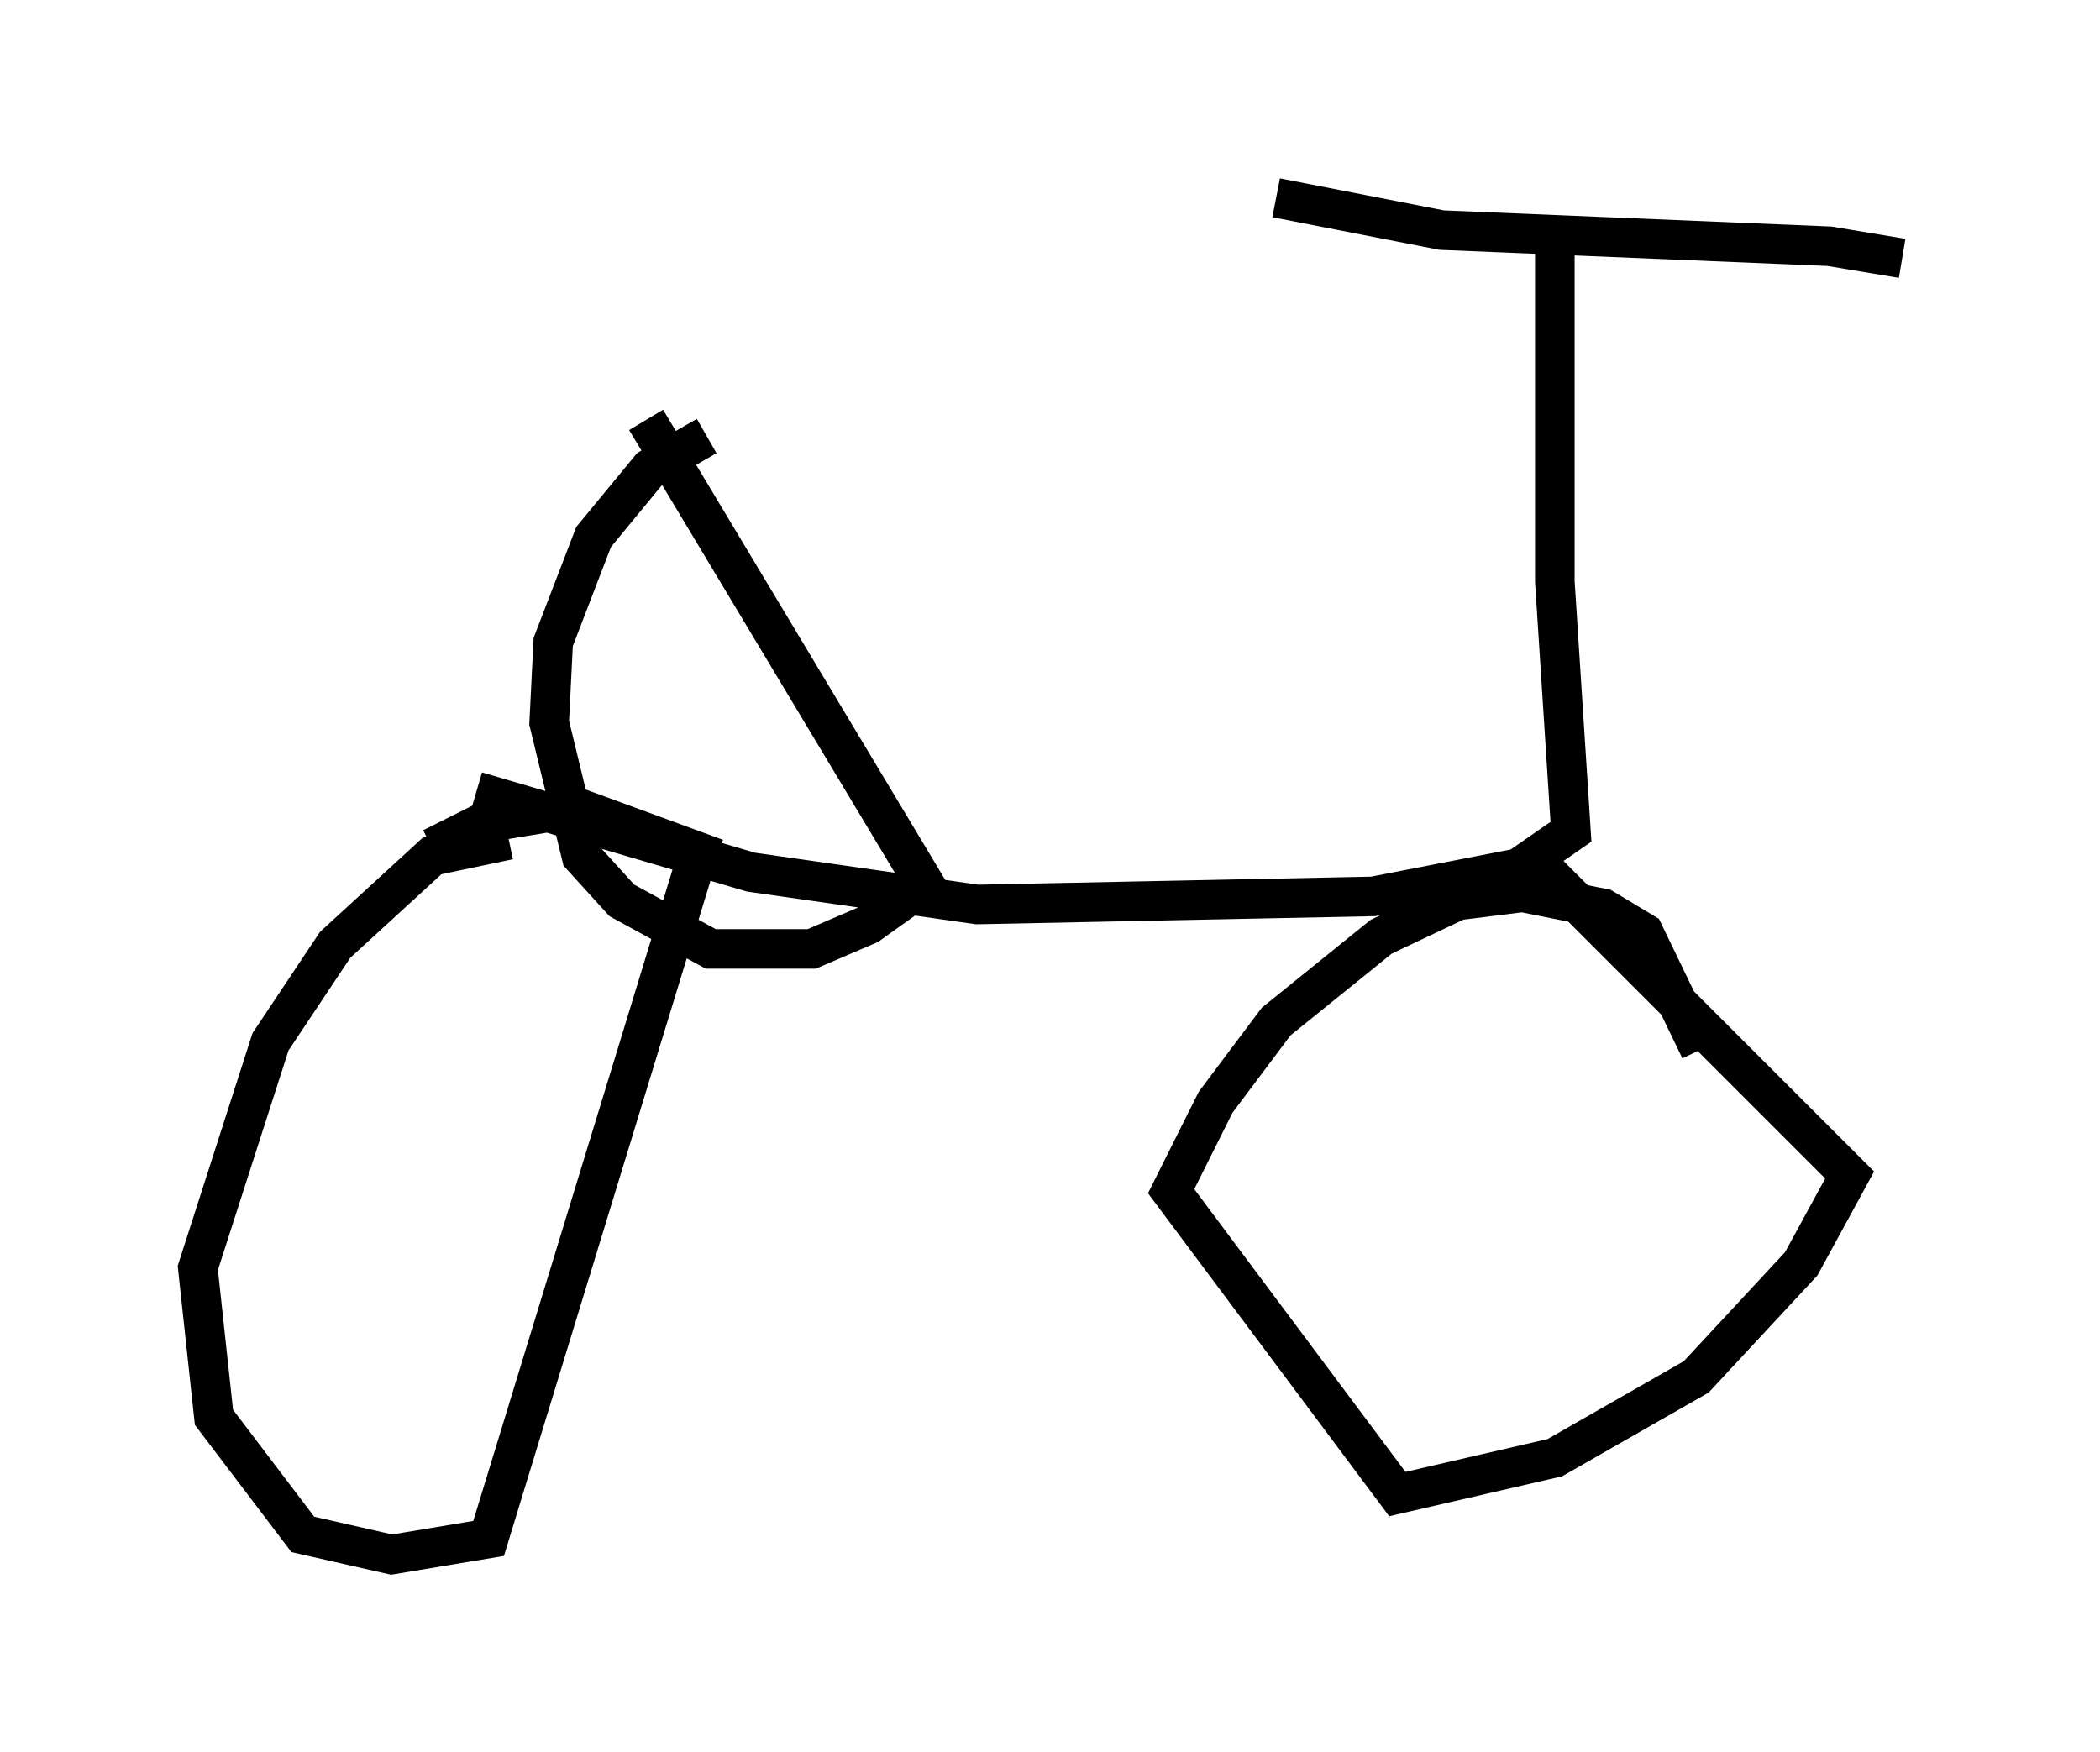 <?xml version="1.0" encoding="utf-8" ?>
<svg baseProfile="full" height="44.3" version="1.1" width="53.08" xmlns="http://www.w3.org/2000/svg" xmlns:ev="http://www.w3.org/2001/xml-events" xmlns:xlink="http://www.w3.org/1999/xlink"><defs /><rect fill="white" height="44.3" width="53.08" x="0" y="0" /><path d="M14.086, 21.844 m-1.225, -0.613 l-1.94, 0.408 -2.45, 2.246 l-1.633, 2.45 -1.838, 5.717 l0.408, 3.777 2.246, 2.96 l2.246, 0.51 2.45, -0.408 l5.308, -17.354 -3.063, -1.123 l-2.45, 0.408 -1.225, 0.613 m32.055, 5.104 l-1.429, -2.96 -1.021, -0.613 l-2.042, -0.408 -1.633, 0.204 l-1.94, 0.919 -2.654, 2.144 l-1.531, 2.042 -1.123, 2.246 l5.717, 7.656 3.981, -0.919 l3.573, -2.042 2.654, -2.858 l1.225, -2.246 -7.963, -7.963 m-26.746, -1.735 l6.942, 2.042 5.717, 0.817 l10.004, -0.204 3.675, -0.715 l1.327, -0.919 -0.408, -6.329 l0.0, -8.983 m-7.044, -0.715 l4.185, 0.817 9.8, 0.408 l1.838, 0.306 m-30.217, 4.492 l-1.429, 0.817 -1.429, 1.735 l-1.021, 2.654 -0.102, 2.042 l0.817, 3.369 1.021, 1.123 l2.246, 1.225 2.552, 0.0 l1.429, -0.613 1.429, -1.021 l-7.044, -11.74 " fill="none" stroke="black" stroke-width="1" /></svg>